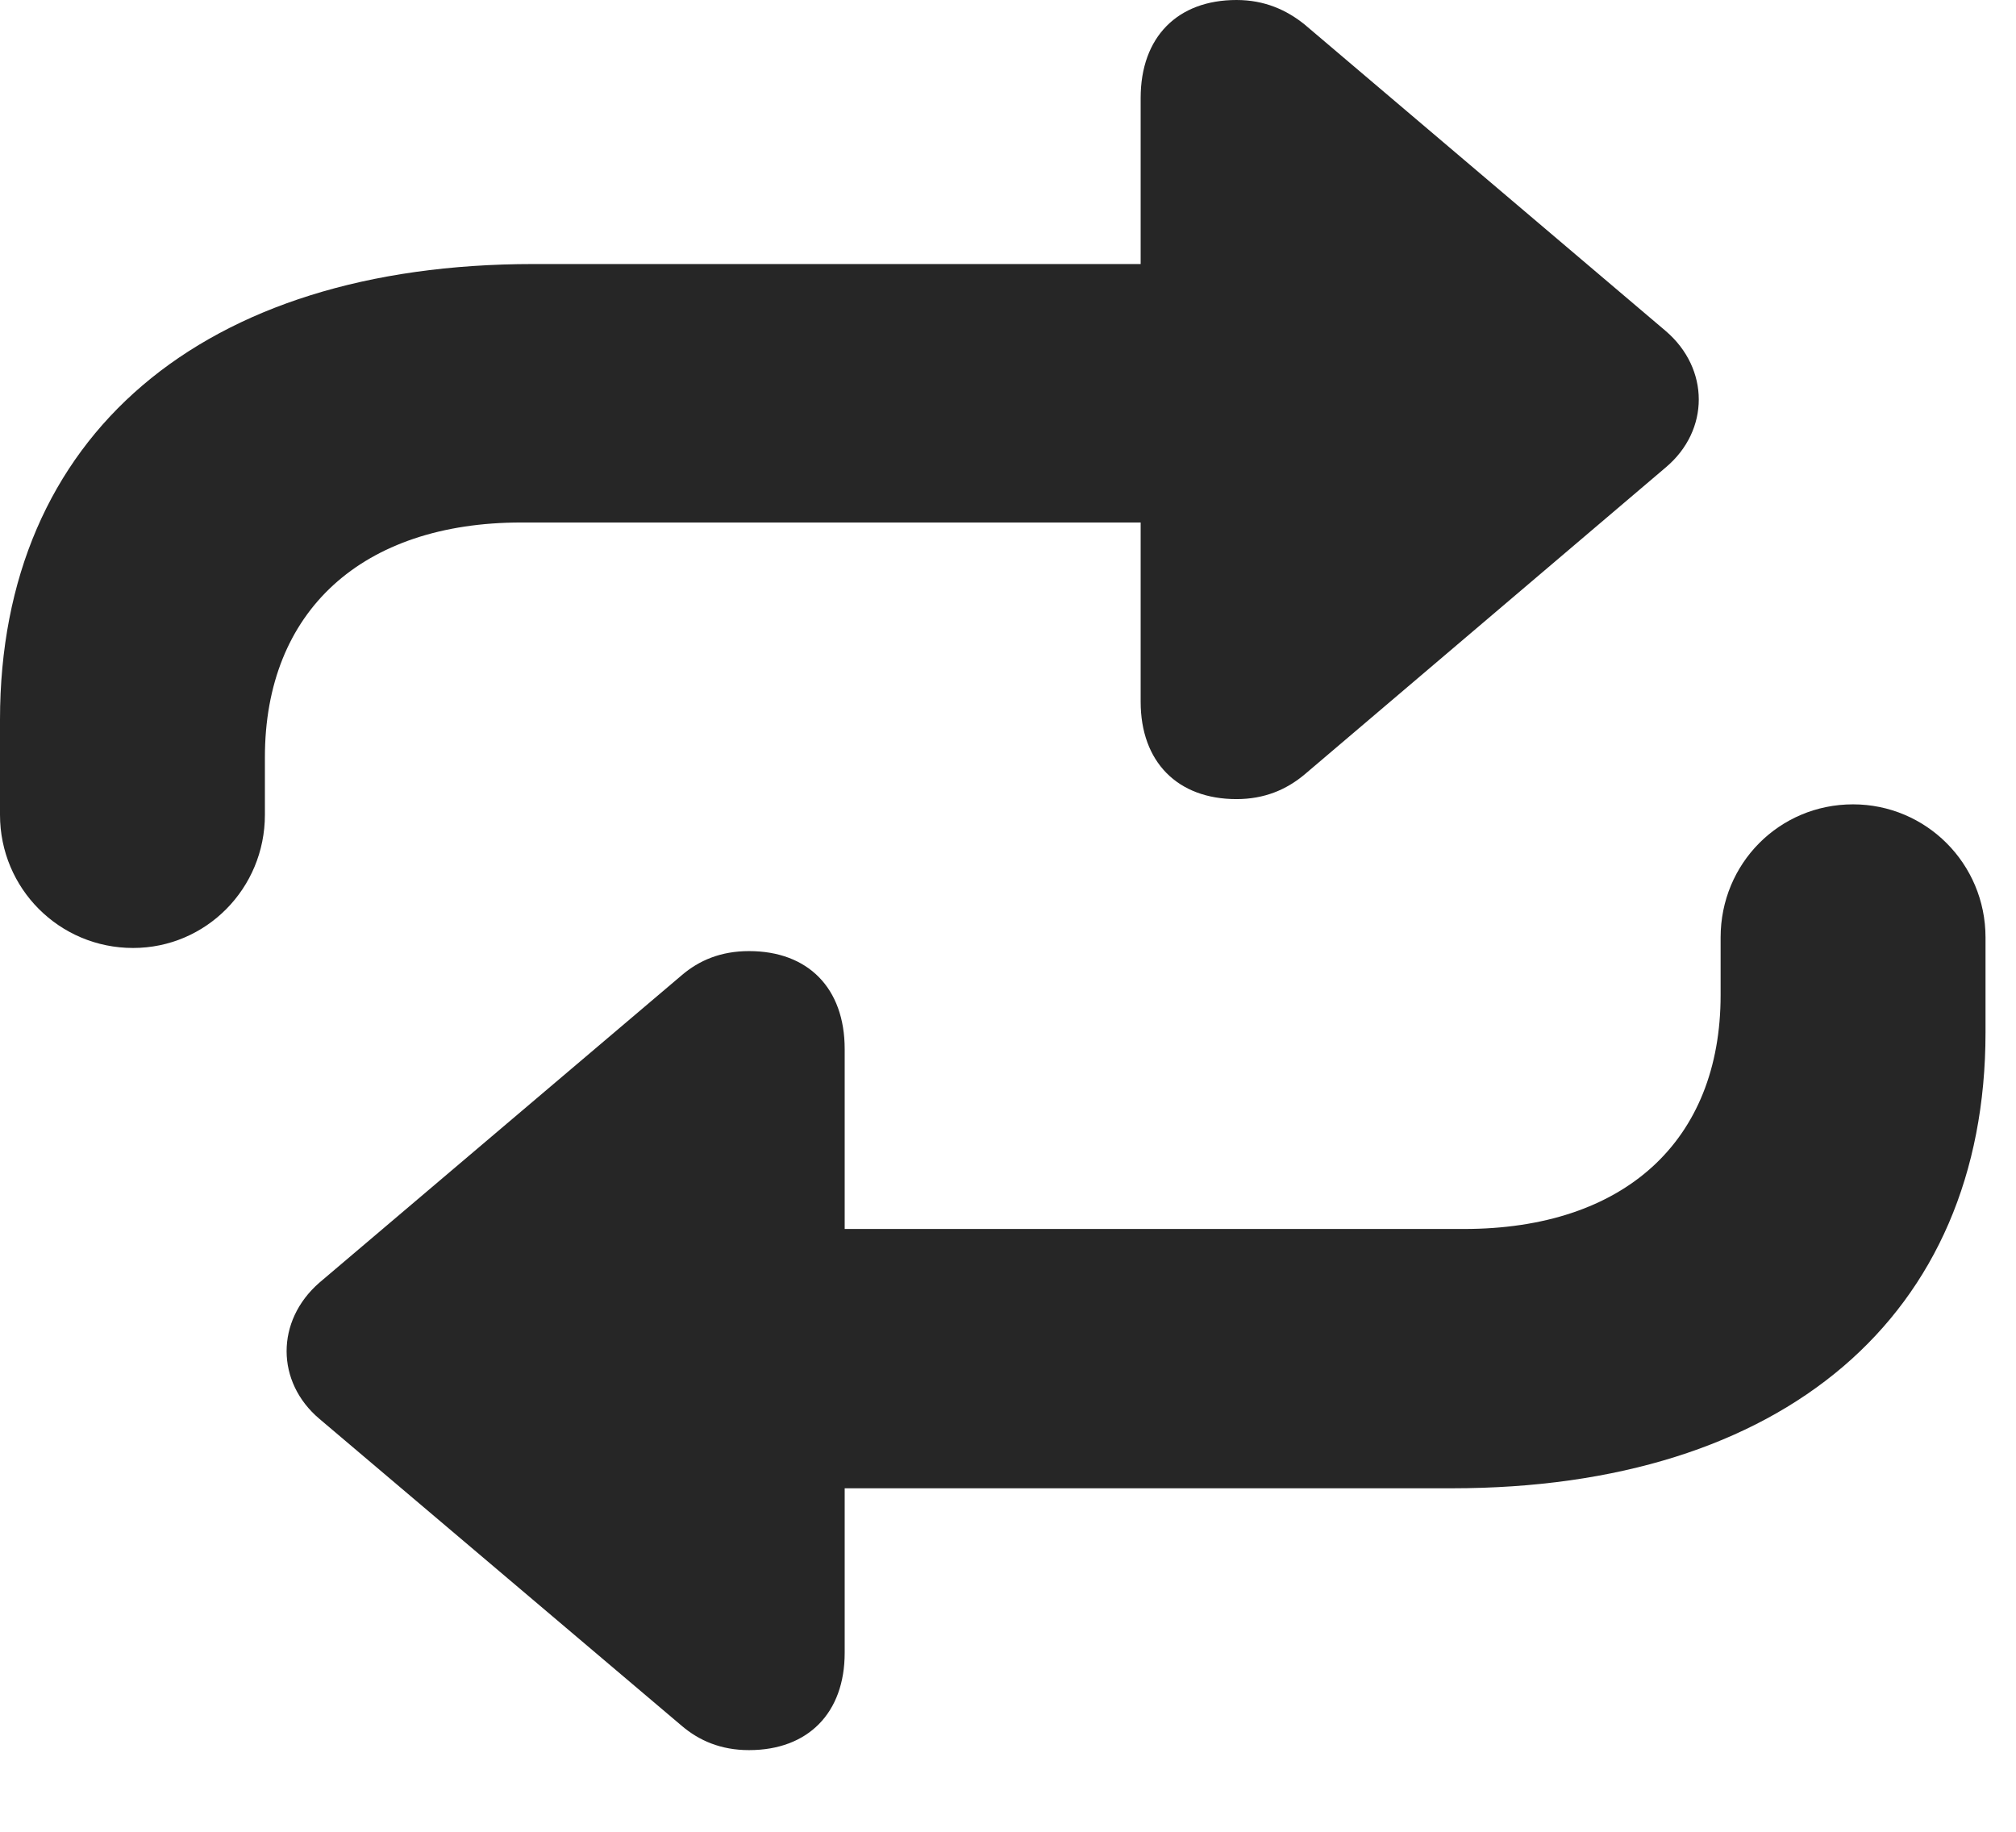 <?xml version="1.0" encoding="UTF-8"?>
<!--Generator: Apple Native CoreSVG 326-->
<!DOCTYPE svg PUBLIC "-//W3C//DTD SVG 1.1//EN" "http://www.w3.org/Graphics/SVG/1.1/DTD/svg11.dtd">
<svg version="1.1" xmlns="http://www.w3.org/2000/svg" xmlns:xlink="http://www.w3.org/1999/xlink"
       viewBox="0 0 23.874 21.696">
       <g>
              <rect height="21.696" opacity="0" width="23.874" x="0" y="0" />
              <path d="M21.944 9.526C21.07 9.526 20.376 10.228 20.376 11.102L20.376 11.784C20.376 13.516 19.233 14.555 17.336 14.555L10.003 14.555L10.003 12.424C10.003 11.702 9.569 11.264 8.87 11.264C8.536 11.264 8.278 11.374 8.072 11.551L3.783 15.19C3.262 15.643 3.267 16.369 3.783 16.804L8.072 20.438C8.278 20.614 8.536 20.727 8.87 20.727C9.569 20.727 10.003 20.287 10.003 19.575L10.003 17.626L17.195 17.626C21.118 17.626 23.513 15.585 23.513 12.229L23.513 11.102C23.513 10.228 22.809 9.526 21.944 9.526Z"
                     fill="currentColor" fill-opacity="0.85" />
              <path d="M1.576 11.227C2.44 11.227 3.137 10.522 3.137 9.65L3.137 8.969C3.137 7.237 4.287 6.188 6.174 6.188L13.508 6.188L13.508 8.311C13.508 9.023 13.944 9.464 14.643 9.464C14.975 9.464 15.235 9.351 15.447 9.174L19.727 5.535C20.249 5.095 20.246 4.366 19.727 3.921L15.447 0.288C15.235 0.118 14.975 0 14.643 0C13.944 0 13.508 0.439 13.508 1.16L13.508 3.127L6.316 3.127C2.395 3.127 0 5.161 0 8.524L0 9.65C0 10.522 0.702 11.227 1.576 11.227Z"
                     fill="currentColor" fill-opacity="0.85" />
       </g>
</svg>
